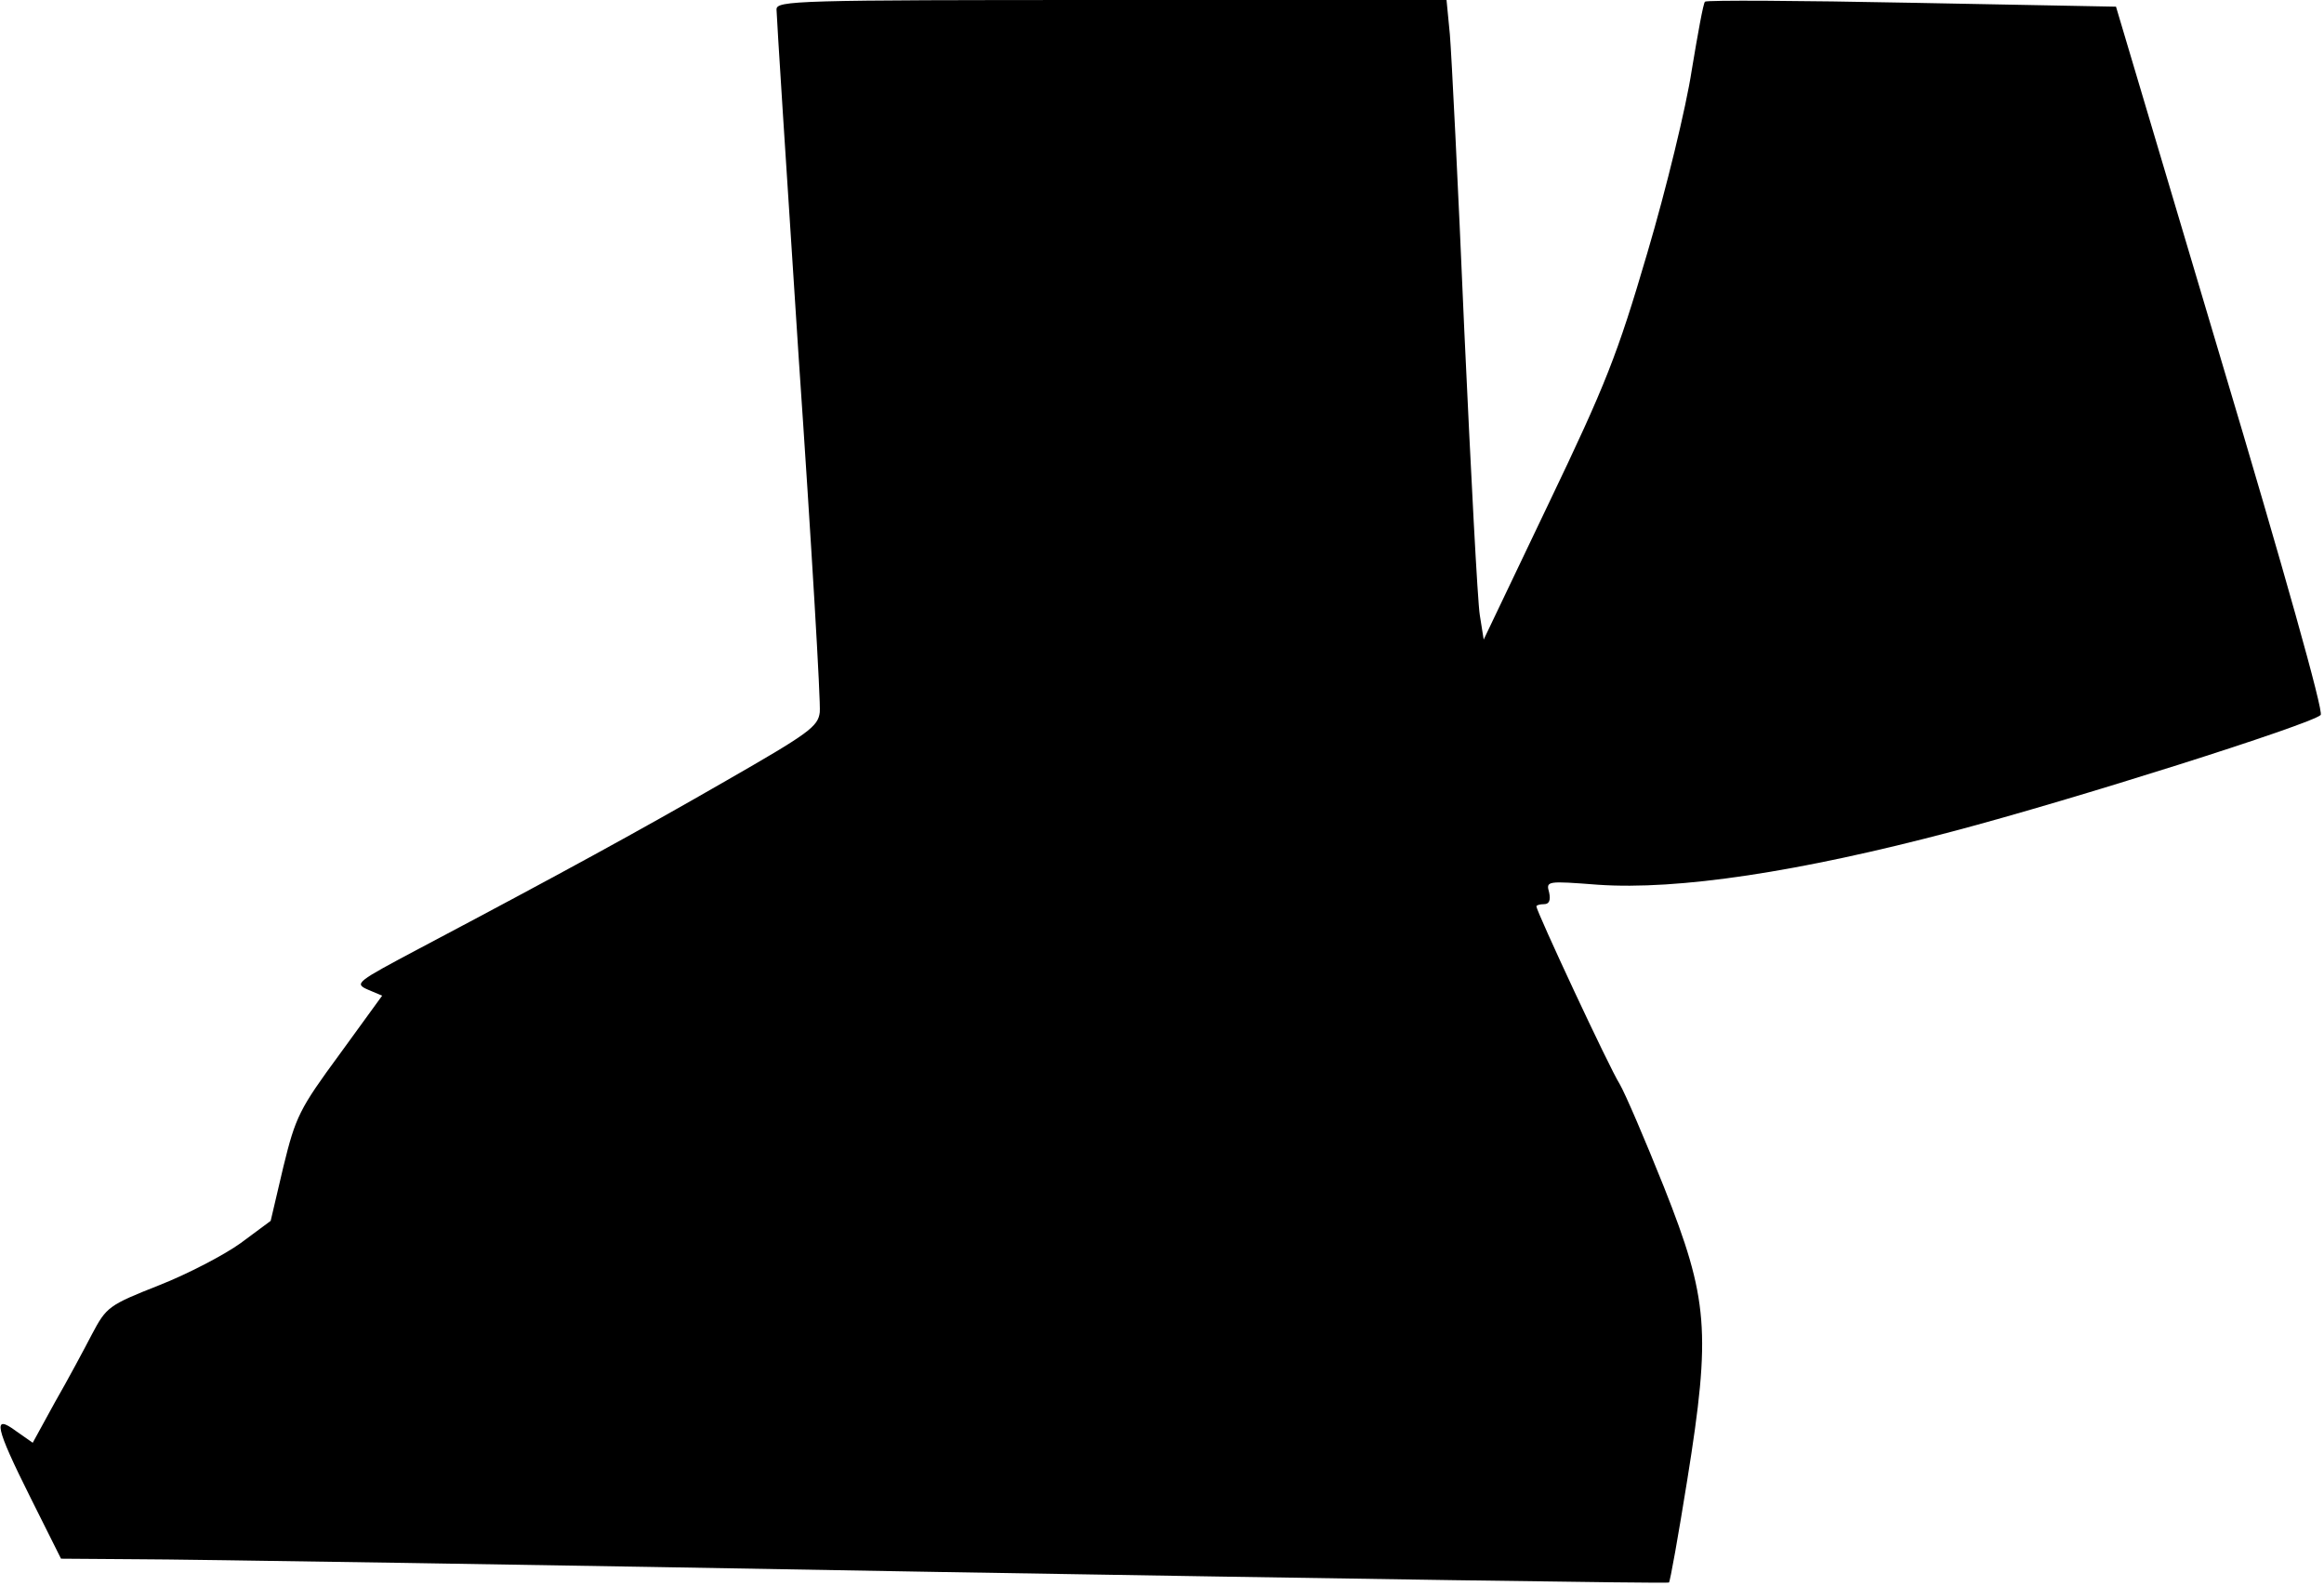 <?xml version="1.0" standalone="no"?>
<!DOCTYPE svg PUBLIC "-//W3C//DTD SVG 20010904//EN"
 "http://www.w3.org/TR/2001/REC-SVG-20010904/DTD/svg10.dtd">
<svg version="1.0" xmlns="http://www.w3.org/2000/svg"
 width="419pt" height="286pt" viewBox="0 0 419 286"
 preserveAspectRatio="xMidYMid meet">
<g transform="translate(0,286) scale(0.1,-0.1)"
fill="#000000" stroke="none">
<path fill="#000000" stroke="none" d="M1400 2843 c0 -10 18 -292 40 -628 23
-335 40 -623 38 -639 -3 -26 -20 -38 -168 -123 -158 -91 -295 -166 -554 -303
-113 -60 -118 -63 -93 -74 l26 -11 -77 -106 c-72 -98 -79 -112 -101 -202 l-23
-98 -54 -40 c-29 -21 -96 -56 -147 -76 -91 -36 -95 -39 -121 -88 -14 -27 -44
-83 -67 -123 l-40 -73 -30 21 c-43 32 -38 8 26 -120 l55 -110 138 -1 c75 0
726 -10 1447 -23 721 -12 1312 -21 1314 -19 2 1 17 85 33 185 43 268 38 326
-42 528 -34 85 -70 169 -80 186 -18 28 -150 311 -150 320 0 2 6 4 14 4 9 0 12
7 9 21 -6 21 -4 21 88 14 144 -10 363 23 639 96 220 58 646 193 664 210 6 5
-67 264 -180 642 l-189 635 -368 7 c-202 4 -370 5 -373 2 -3 -2 -13 -58 -24
-124 -10 -66 -46 -214 -80 -329 -54 -184 -75 -237 -178 -452 l-117 -245 -7 44
c-4 24 -16 255 -28 514 -11 259 -23 498 -26 533 l-6 62 -604 0 c-569 0 -604
-1 -604 -17z"/>
</g>
</svg>

